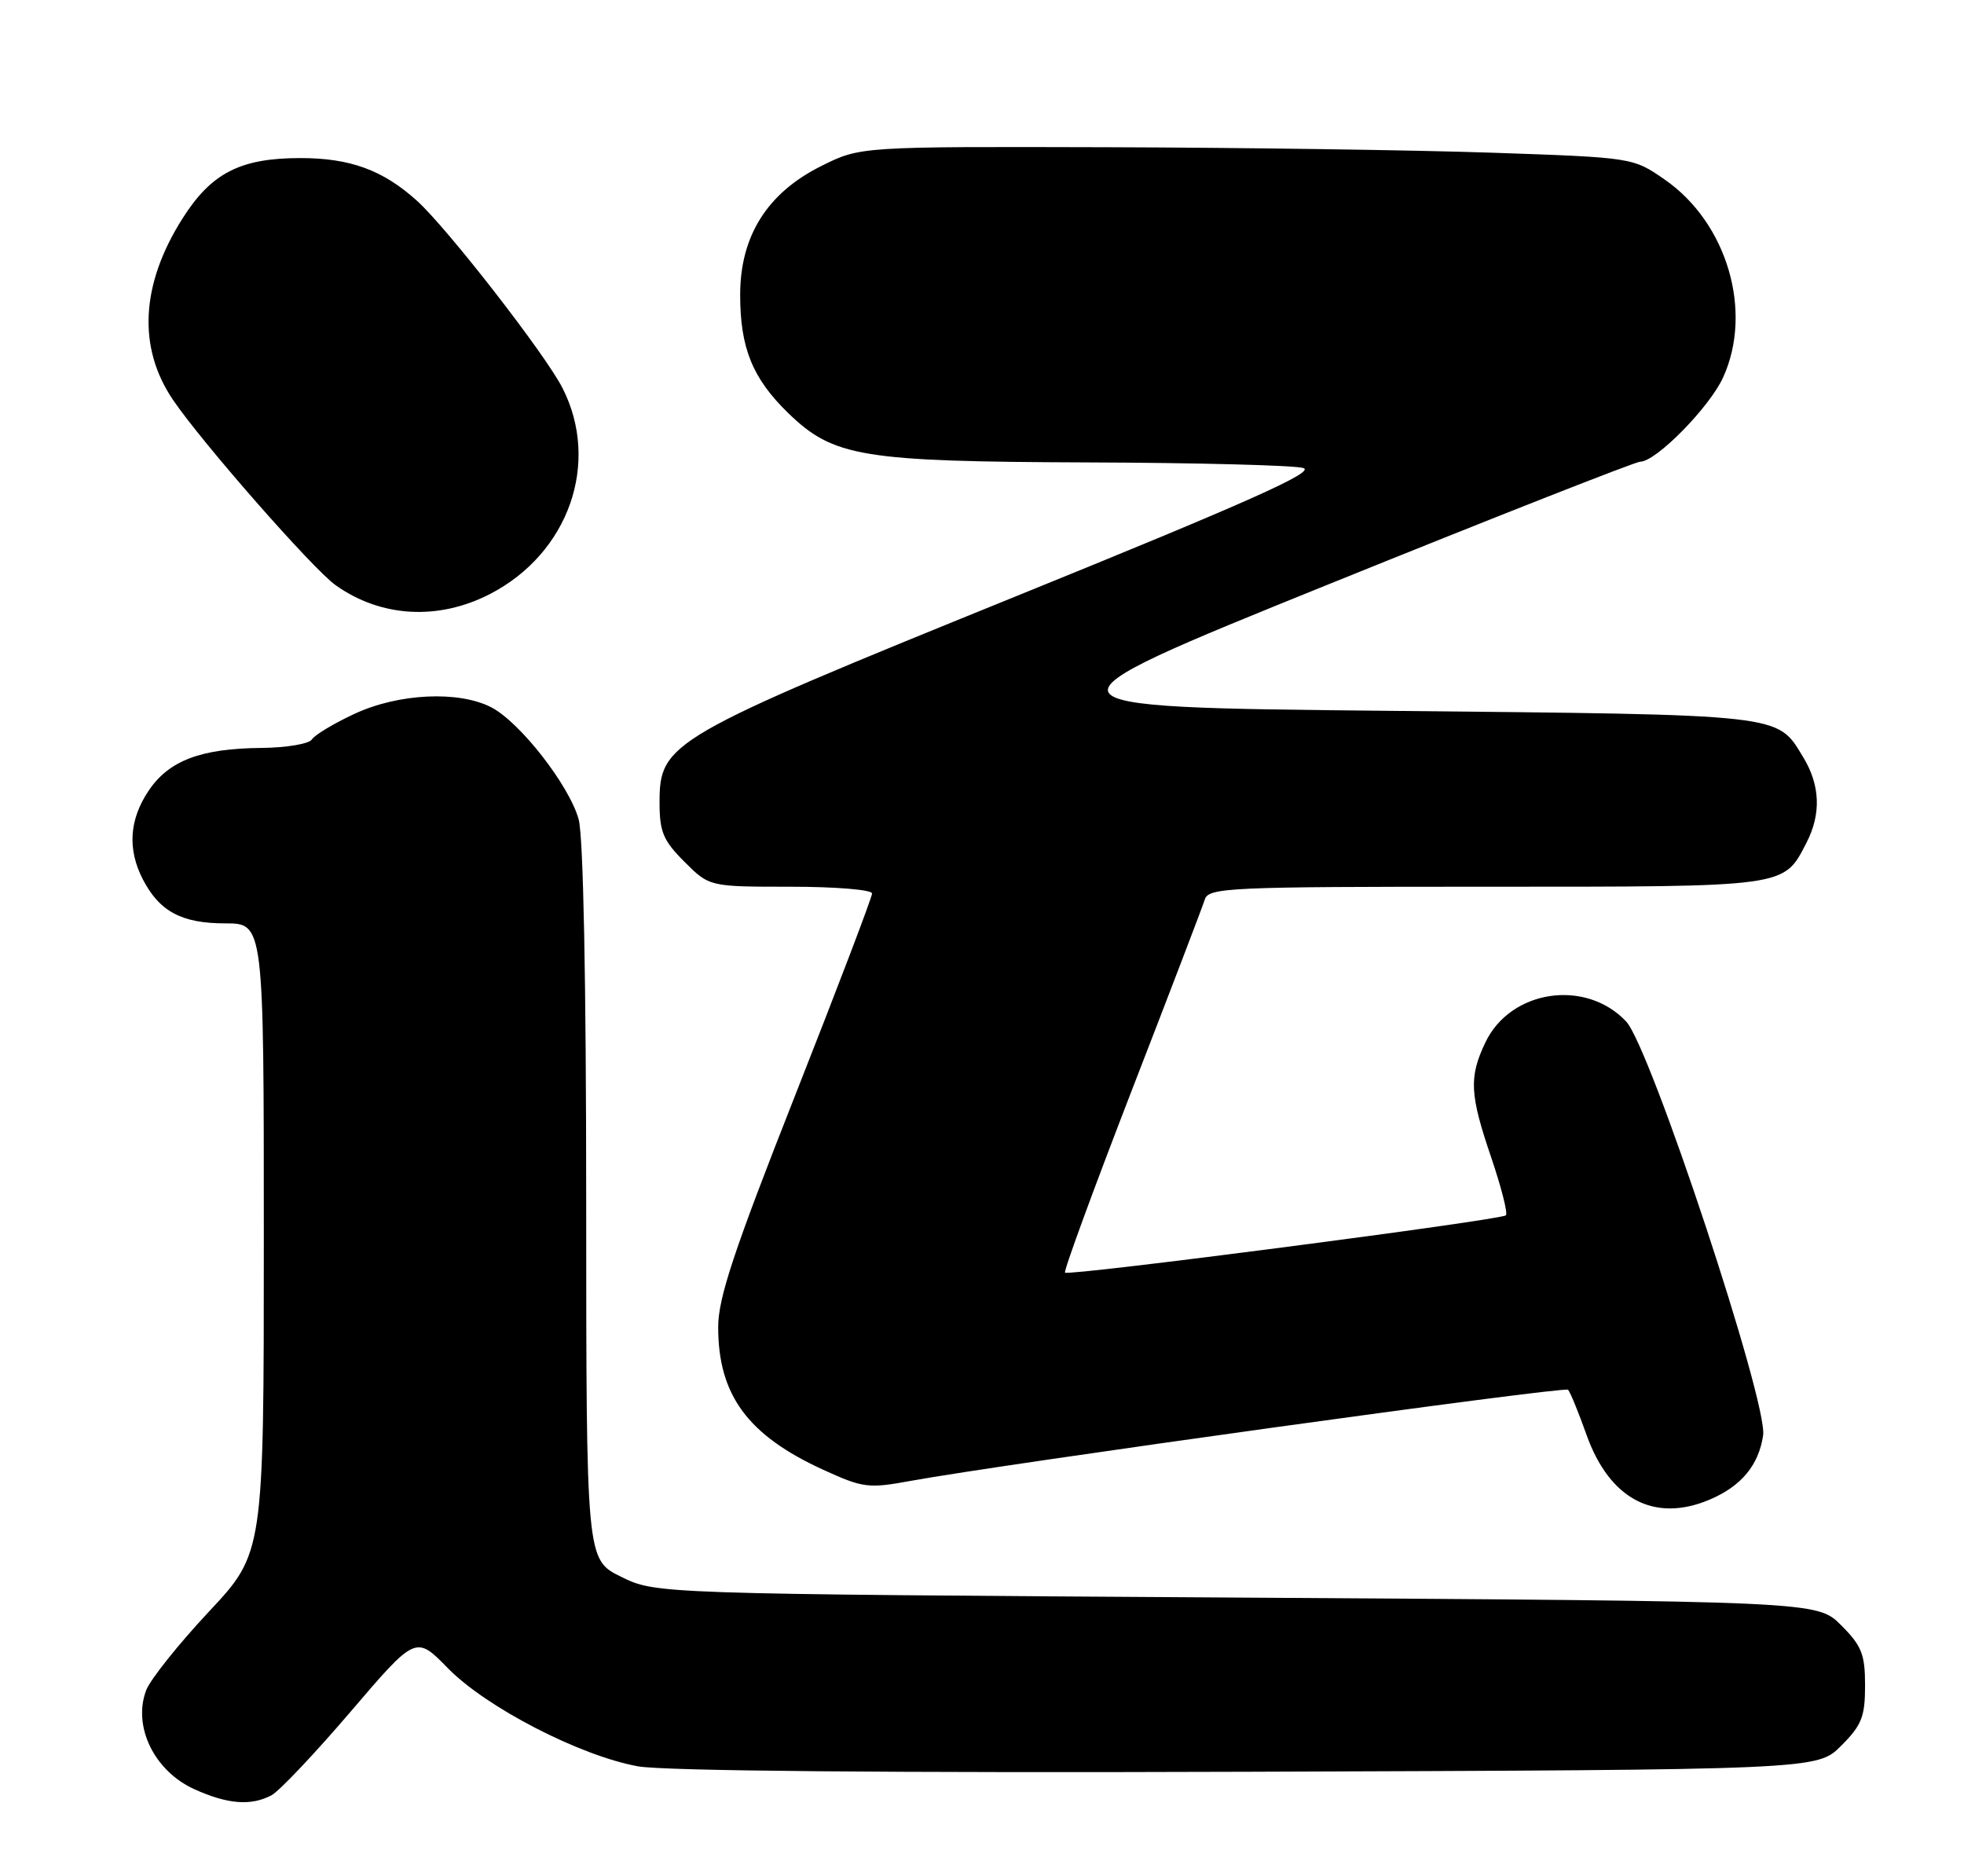 <?xml version="1.0" encoding="UTF-8" standalone="no"?>
<!DOCTYPE svg PUBLIC "-//W3C//DTD SVG 1.1//EN" "http://www.w3.org/Graphics/SVG/1.1/DTD/svg11.dtd" >
<svg xmlns="http://www.w3.org/2000/svg" xmlns:xlink="http://www.w3.org/1999/xlink" version="1.1" viewBox="0 0 268 256">
 <g >
 <path fill="currentColor"
d=" M 37.06 244.97 C 38.12 244.40 42.98 239.26 47.86 233.55 C 56.74 223.16 56.74 223.16 61.12 227.64 C 66.35 232.99 79.16 239.60 87.07 241.03 C 90.59 241.66 121.31 241.94 170.31 241.77 C 247.96 241.50 247.96 241.50 251.23 238.23 C 254.04 235.42 254.50 234.27 254.50 230.00 C 254.50 225.73 254.04 224.58 251.23 221.77 C 247.96 218.50 247.96 218.50 168.73 218.00 C 89.50 217.50 89.50 217.50 84.75 215.16 C 80.00 212.82 80.00 212.82 79.99 164.16 C 79.99 133.90 79.60 114.10 78.96 111.80 C 77.67 107.16 70.95 98.54 67.04 96.52 C 62.59 94.22 54.38 94.61 48.37 97.41 C 45.55 98.72 42.94 100.29 42.56 100.90 C 42.19 101.50 39.10 102.03 35.69 102.06 C 27.40 102.13 23.05 103.78 20.28 107.90 C 17.64 111.83 17.37 115.89 19.49 119.99 C 21.76 124.38 24.79 126.00 30.72 126.00 C 36.00 126.00 36.00 126.00 36.00 168.96 C 36.00 211.92 36.00 211.92 28.47 219.96 C 24.33 224.39 20.50 229.19 19.95 230.64 C 18.08 235.56 21.03 241.65 26.50 244.14 C 31.05 246.21 34.27 246.46 37.06 244.97 Z  M 233.28 204.64 C 237.60 202.81 239.98 199.95 240.59 195.87 C 241.25 191.39 225.21 142.92 221.90 139.39 C 216.38 133.52 206.10 135.05 202.68 142.27 C 200.43 147.00 200.55 149.34 203.50 157.99 C 204.87 162.03 205.77 165.56 205.49 165.84 C 204.85 166.48 145.82 174.16 145.33 173.66 C 145.12 173.45 149.21 162.31 154.40 148.89 C 159.60 135.48 164.10 123.71 164.40 122.75 C 164.90 121.12 167.61 121.00 202.75 121.00 C 244.16 121.00 243.34 121.11 246.51 114.99 C 248.53 111.07 248.38 107.13 246.05 103.31 C 242.44 97.39 243.81 97.54 189.67 97.00 C 139.85 96.50 139.85 96.50 181.25 79.75 C 204.02 70.54 223.18 63.00 223.82 63.00 C 225.97 63.00 233.29 55.56 235.13 51.50 C 239.24 42.48 235.68 30.41 227.17 24.51 C 222.83 21.50 222.83 21.50 203.67 20.84 C 193.12 20.48 169.40 20.14 150.95 20.09 C 117.39 20.00 117.39 20.00 112.08 22.65 C 104.70 26.32 101.00 32.20 101.00 40.23 C 101.00 47.48 102.68 51.62 107.54 56.35 C 113.74 62.36 117.53 62.99 148.43 63.10 C 163.32 63.15 176.55 63.49 177.83 63.86 C 179.62 64.36 170.37 68.49 138.46 81.44 C 91.34 100.56 90.00 101.34 90.00 109.47 C 90.00 113.52 90.49 114.69 93.40 117.60 C 96.80 121.00 96.80 121.00 107.90 121.00 C 114.00 121.00 119.00 121.41 119.00 121.92 C 119.00 122.43 114.28 134.83 108.50 149.48 C 100.14 170.68 98.00 177.13 98.00 181.09 C 98.00 190.36 102.03 195.84 112.31 200.55 C 117.78 203.05 118.49 203.14 124.31 202.07 C 137.01 199.76 213.48 189.15 213.97 189.64 C 214.25 189.92 215.39 192.69 216.49 195.79 C 219.63 204.59 225.76 207.82 233.28 204.64 Z  M 66.84 81.07 C 77.61 75.52 81.97 63.15 76.74 52.92 C 74.38 48.30 60.97 31.05 56.87 27.37 C 52.24 23.20 47.77 21.57 41.00 21.57 C 32.81 21.57 28.85 23.59 24.92 29.79 C 19.20 38.80 18.75 47.41 23.61 54.57 C 27.57 60.41 42.69 77.64 45.78 79.84 C 51.96 84.25 59.78 84.70 66.84 81.07 Z "/>
</g>
</svg>